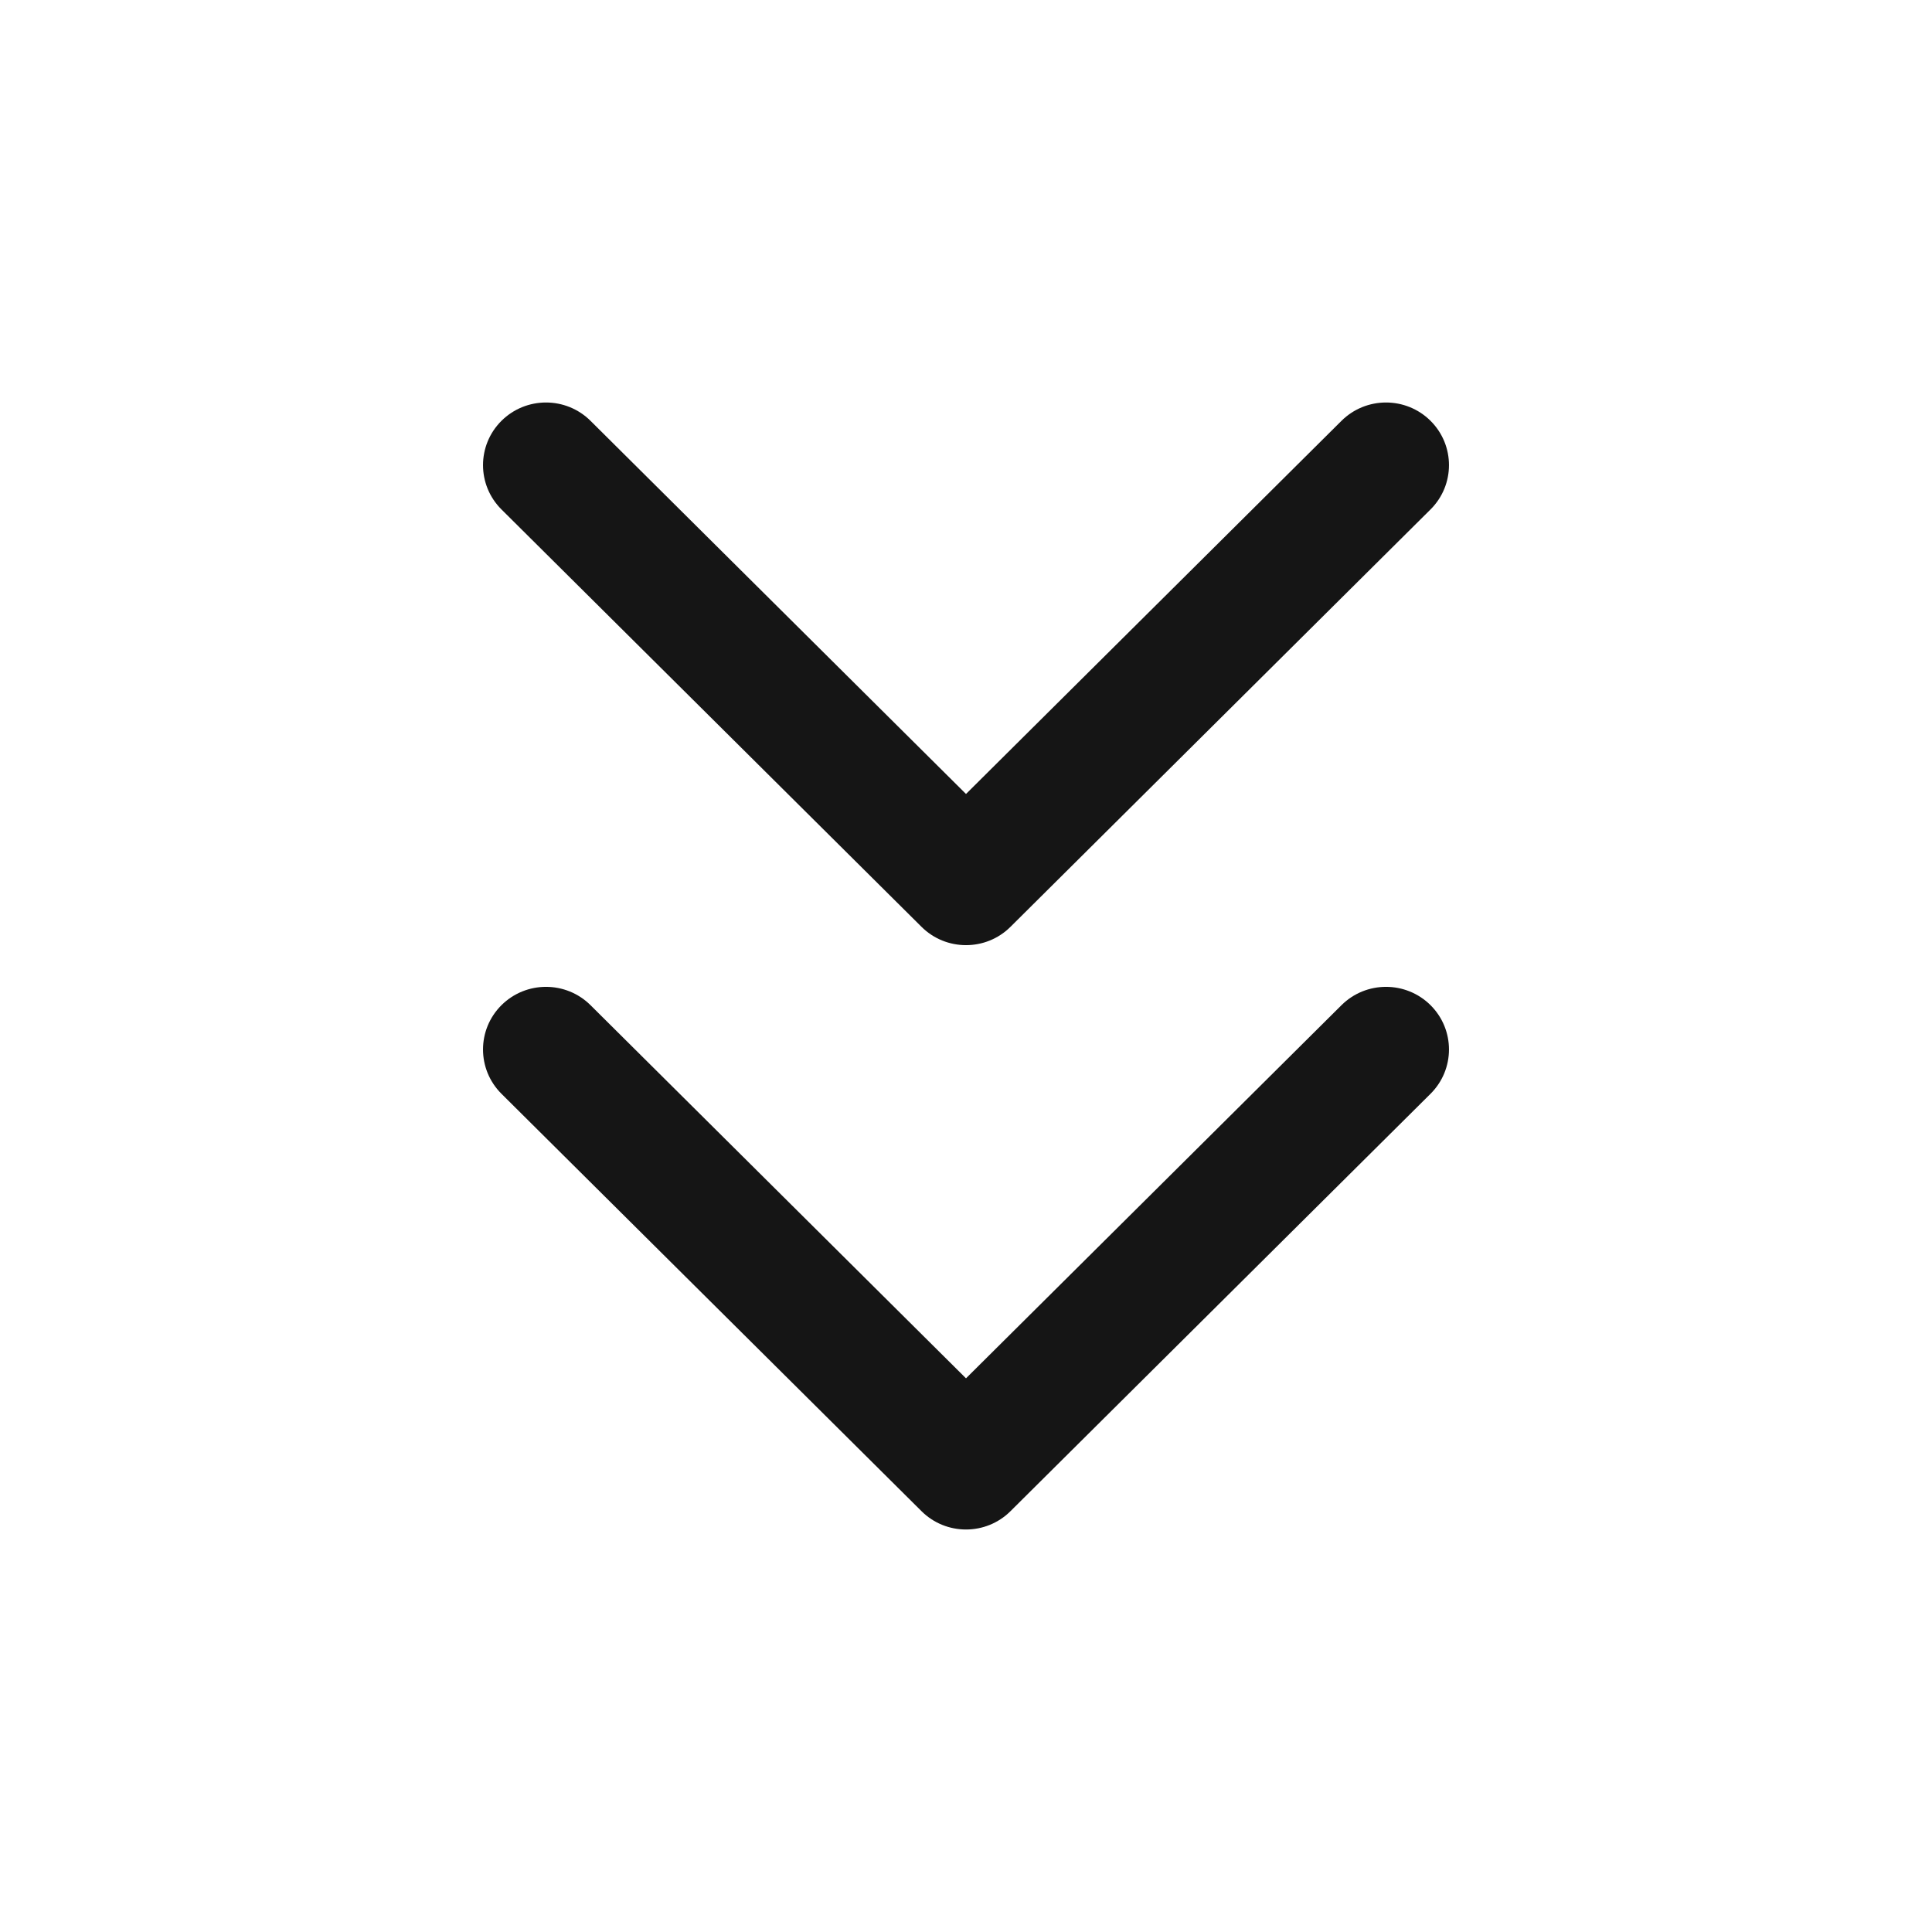 <svg width="24" height="24" viewBox="0 0 24 24" fill="none" xmlns="http://www.w3.org/2000/svg">
<path fill-rule="evenodd" clip-rule="evenodd" d="M6.229 5.228C6.535 4.924 7.03 4.924 7.336 5.228L12 9.863L16.664 5.228C16.97 4.924 17.465 4.924 17.771 5.228C18.076 5.532 18.076 6.024 17.771 6.328L12.553 11.513C12.248 11.817 11.752 11.817 11.447 11.513L6.229 6.328C5.924 6.024 5.924 5.532 6.229 5.228ZM6.229 12.487C6.535 12.183 7.03 12.183 7.336 12.487L12 17.122L16.664 12.487C16.97 12.183 17.465 12.183 17.771 12.487C18.076 12.791 18.076 13.283 17.771 13.587L12.553 18.772C12.248 19.076 11.752 19.076 11.447 18.772L6.229 13.587C5.924 13.283 5.924 12.791 6.229 12.487Z" fill="#151515"/>
</svg>
